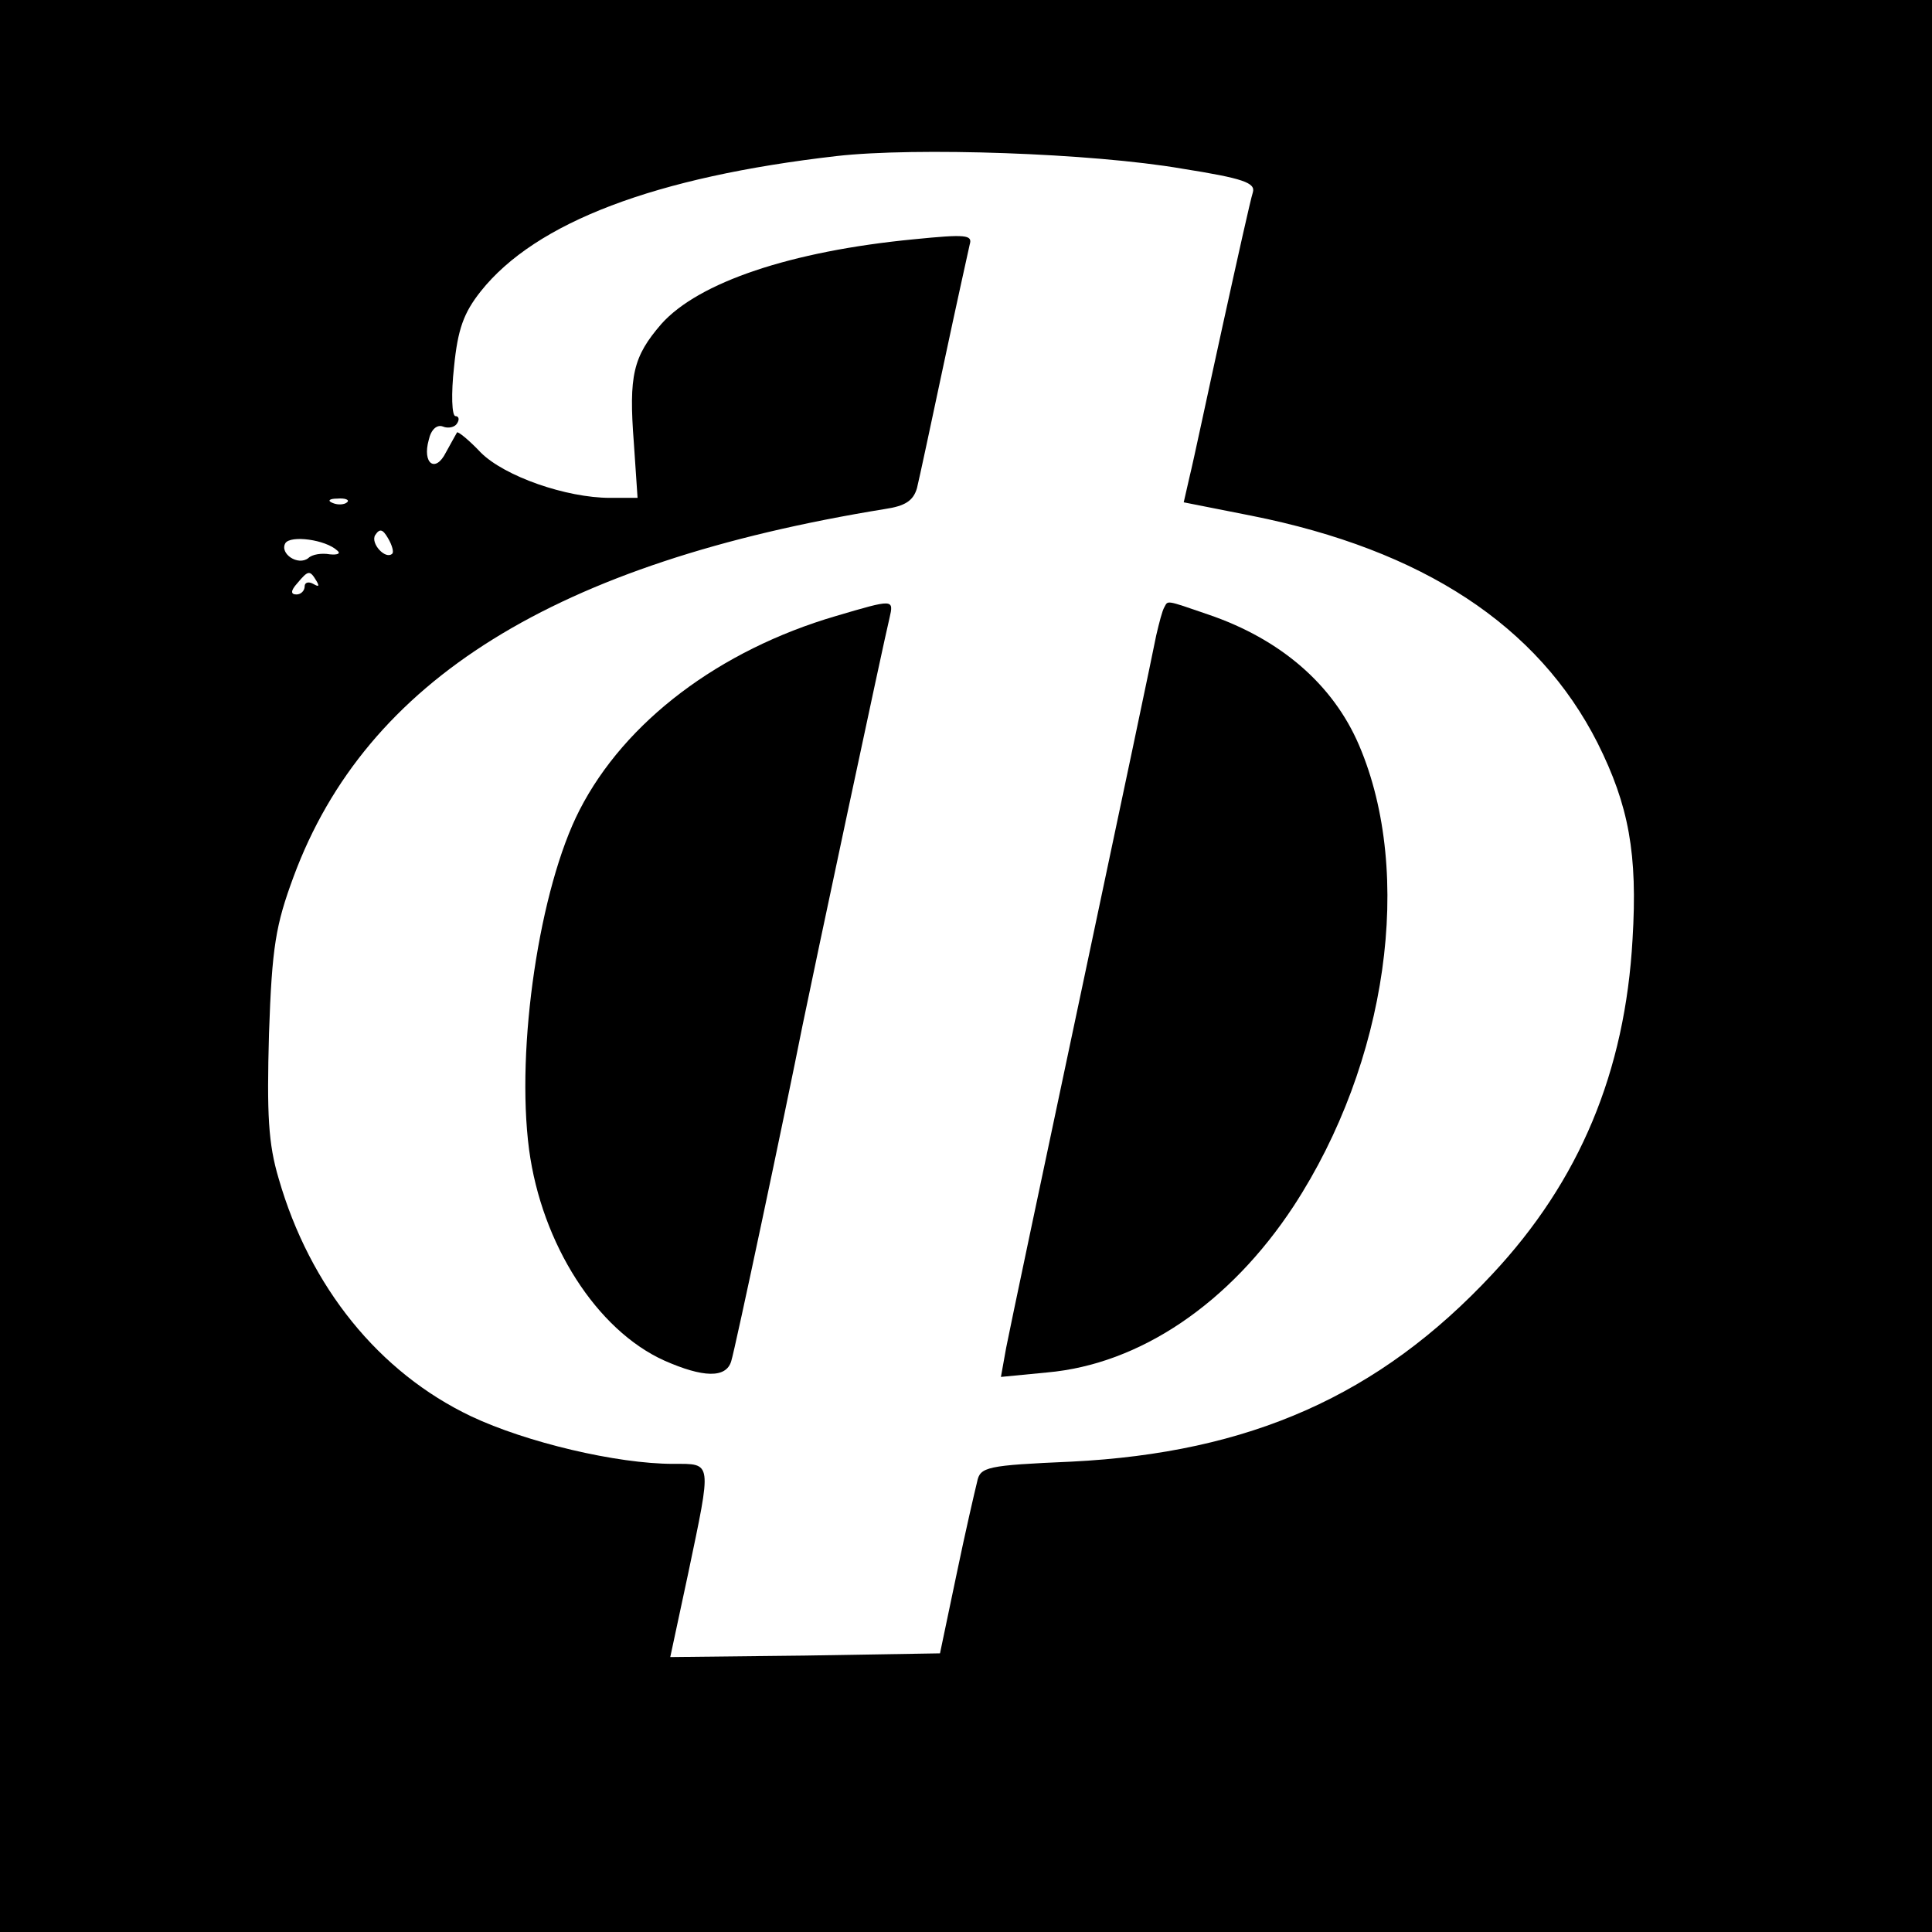 <?xml version="1.0" standalone="no"?>
<!DOCTYPE svg PUBLIC "-//W3C//DTD SVG 20010904//EN"
 "http://www.w3.org/TR/2001/REC-SVG-20010904/DTD/svg10.dtd">
<svg version="1.0" xmlns="http://www.w3.org/2000/svg"
 width="260pt" height="260pt" viewBox="0 0 260 260"
 preserveAspectRatio="xMidYMid meet">
<g transform="translate(0,260) scale(0.1,-0.1)"
fill="#000000" stroke="none">
<path d="M0 1300 l0 -1300 1300 0 1300 0 0 1300 0 1300 -1300 0 -1300 0 0
-1300z m1591 1073 c82 -13 99 -19 95 -32 -3 -9 -21 -90 -41 -181 -20 -91 -39
-181 -44 -201 l-8 -35 91 -18 c231 -46 386 -148 466 -306 42 -84 54 -149 47
-264 -10 -178 -71 -325 -189 -451 -152 -163 -326 -240 -566 -252 -114 -5 -123
-7 -127 -27 -3 -12 -16 -68 -28 -126 l-22 -105 -182 -3 -181 -2 24 112 c32
153 33 148 -20 148 -76 0 -198 29 -272 64 -124 59 -217 174 -259 320 -14 47
-16 86 -13 195 4 117 9 146 33 211 98 265 353 423 796 495 27 4 38 11 43 28 3
12 19 87 36 167 17 80 33 152 35 161 4 13 -5 14 -75 7 -166 -16 -290 -58 -340
-114 -38 -44 -44 -69 -37 -160 l5 -74 -37 0 c-59 0 -142 29 -174 61 -16 17
-31 29 -32 27 -1 -2 -8 -14 -15 -27 -14 -28 -32 -15 -23 17 3 14 11 21 19 18
7 -3 16 -1 19 4 4 6 2 10 -2 10 -5 0 -6 30 -2 66 5 51 13 73 36 102 74 93 235
154 479 182 106 12 343 4 465 -17z m-1124 -449 c-3 -3 -12 -4 -19 -1 -8 3 -5
6 6 6 11 1 17 -2 13 -5z m61 -69 c-9 -9 -30 14 -23 25 6 9 10 8 17 -4 6 -10 8
-19 6 -21z m-74 4 c5 -4 0 -6 -10 -5 -11 2 -24 0 -29 -5 -14 -11 -39 6 -31 20
7 11 54 5 70 -10z m-28 -41 c4 -7 3 -8 -4 -4 -7 4 -12 2 -12 -3 0 -6 -5 -11
-11 -11 -8 0 -8 5 1 15 15 18 17 18 26 3z"/>
<path d="M1125 1771 c-157 -46 -284 -142 -345 -261 -54 -105 -86 -320 -68
-457 17 -127 91 -243 182 -284 52 -23 83 -24 90 -1 5 15 73 336 96 452 13 64
110 520 117 548 6 26 6 26 -72 3z"/>
<path d="M1567 1783 c-3 -5 -7 -21 -11 -38 -3 -16 -48 -230 -100 -475 -52
-245 -98 -463 -102 -484 l-7 -39 62 6 c125 11 246 93 332 224 126 193 162 447
88 620 -35 82 -106 143 -203 176 -58 20 -54 19 -59 10z"/>
</g>
</svg>
